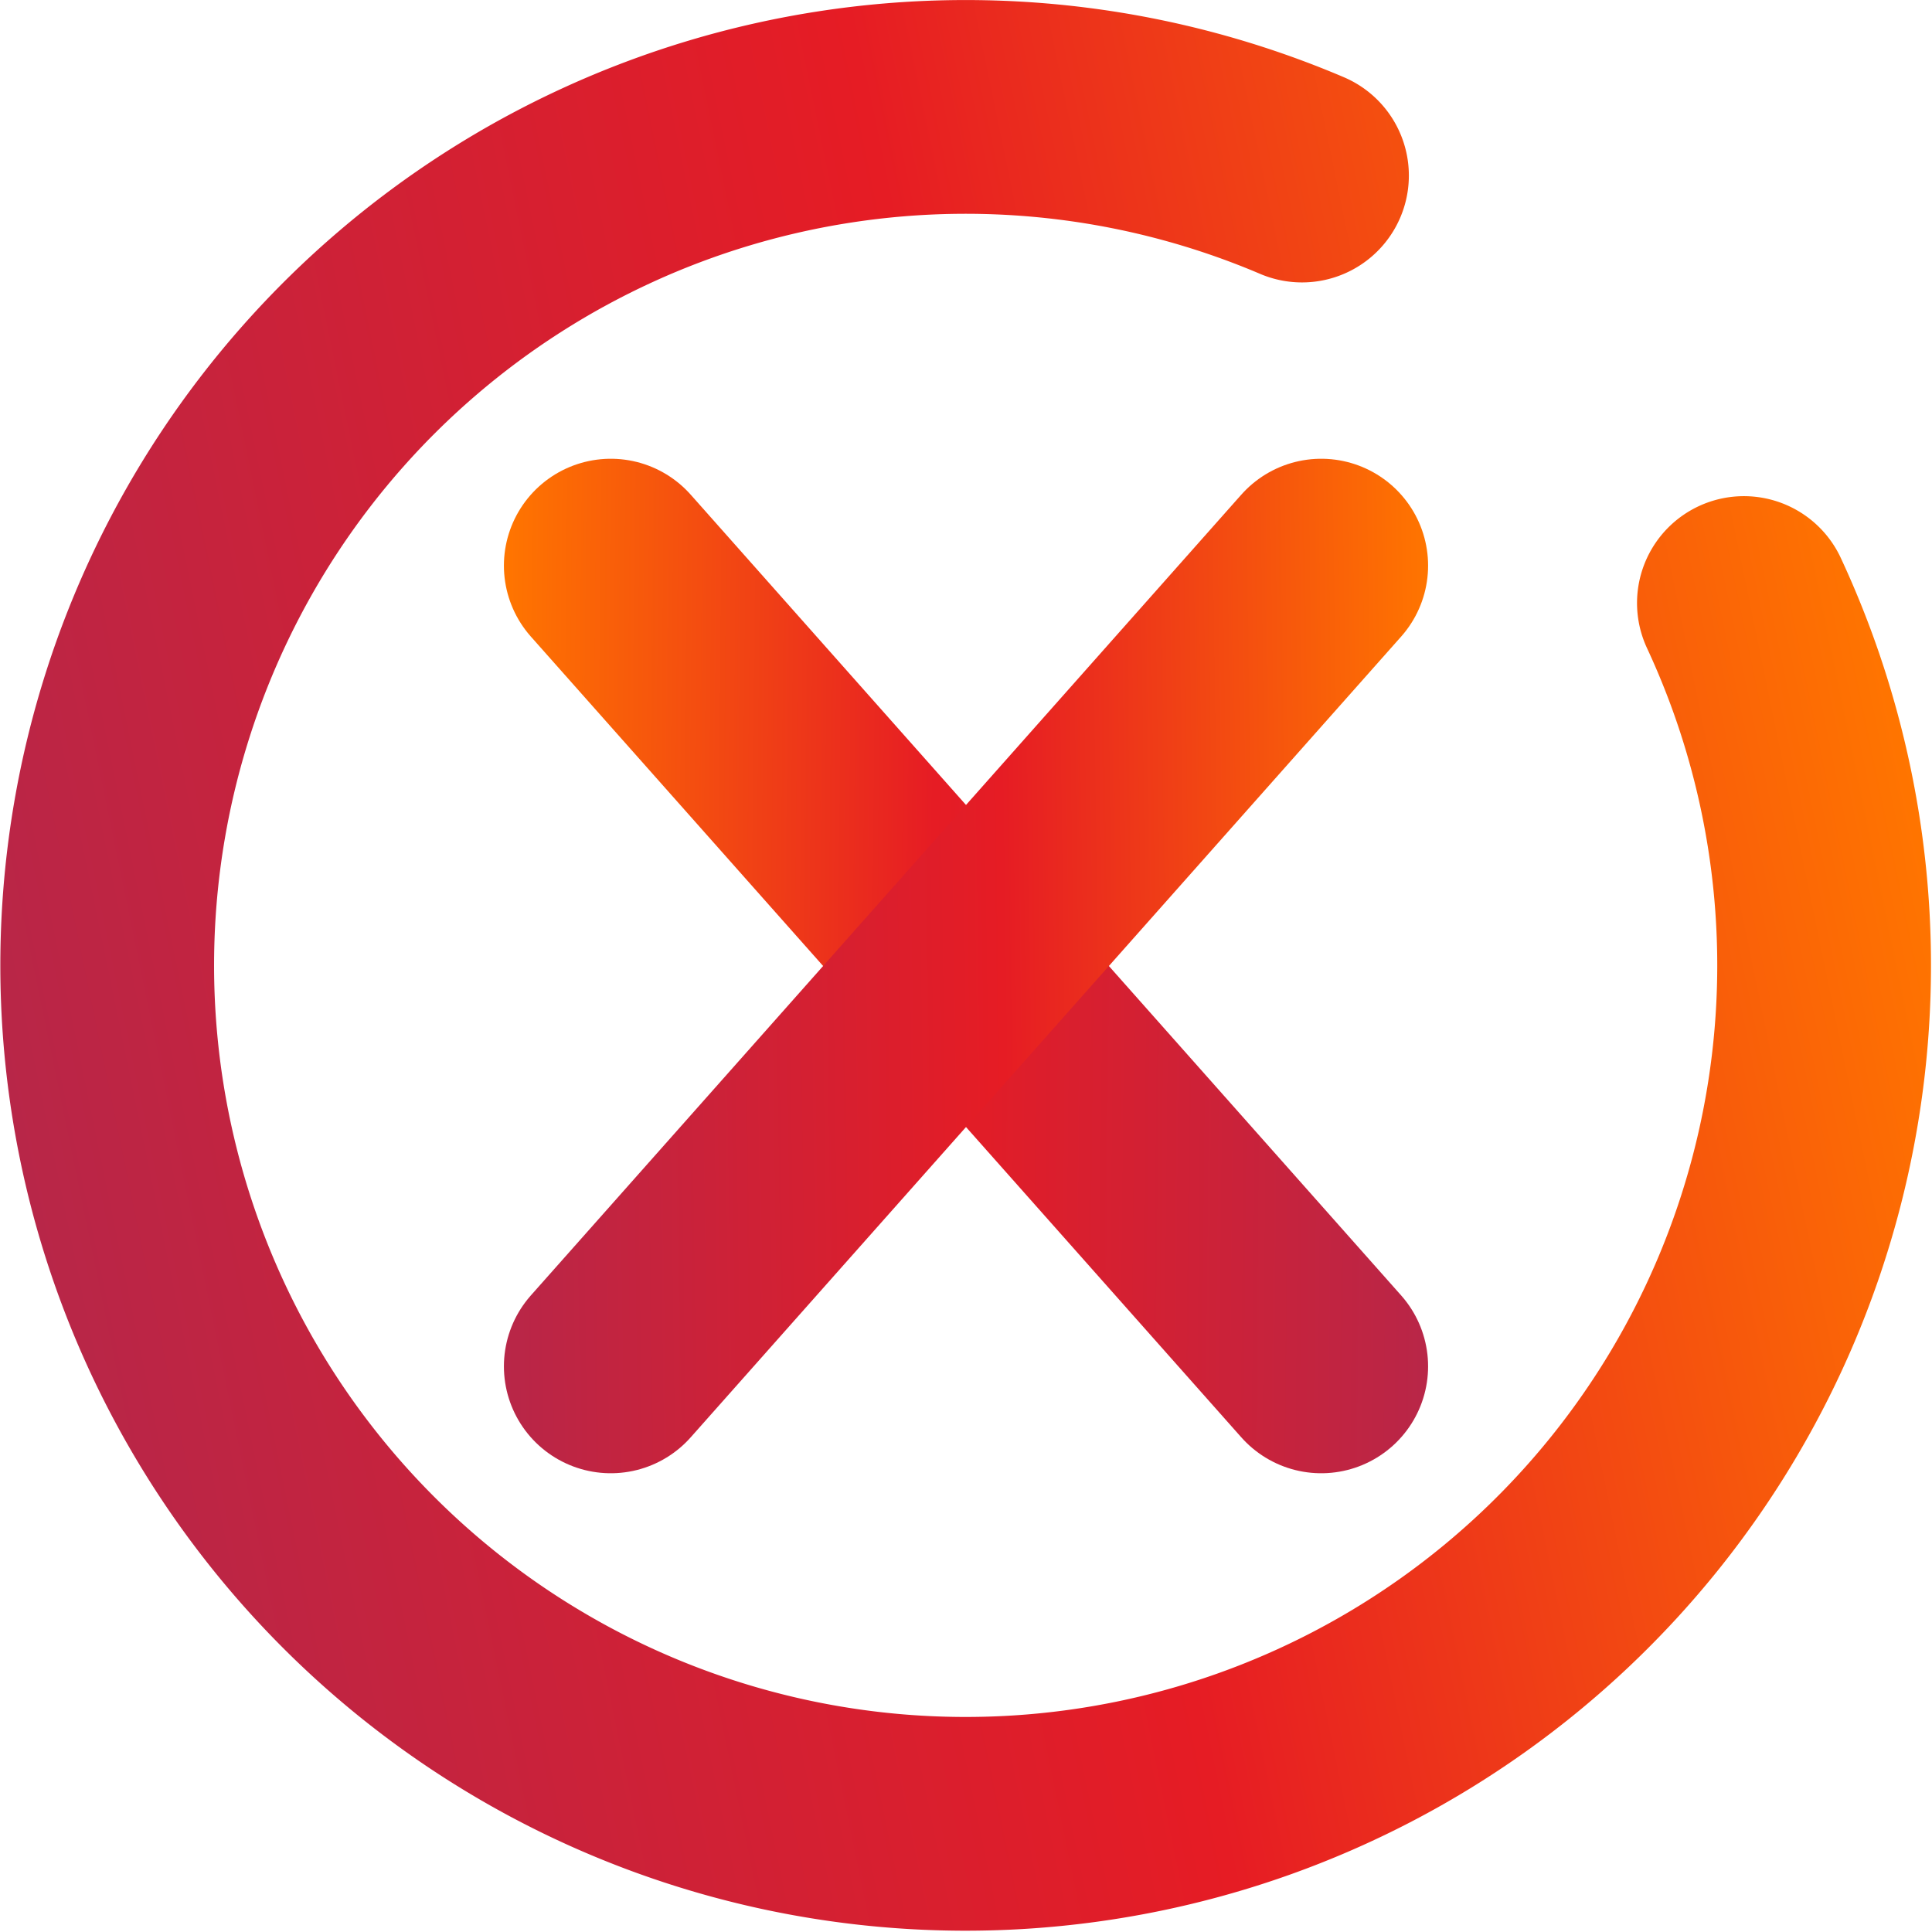 <svg xmlns="http://www.w3.org/2000/svg" xmlns:xlink="http://www.w3.org/1999/xlink" viewBox="0 0 72.31 72.31"><defs><style>.cls-1,.cls-2,.cls-3{fill:none;stroke-linecap:round;stroke-linejoin:round;stroke-width:8px;}.cls-1{stroke:url(#linear-gradient);}.cls-2{stroke:url(#linear-gradient-2);}.cls-3{stroke:url(#linear-gradient-3);}</style><linearGradient id="linear-gradient" x1="0.88" y1="37.58" x2="73.18" y2="37.58" gradientTransform="translate(-7.7 6.83) rotate(-11.65)" gradientUnits="userSpaceOnUse"><stop offset="0" stop-color="#b82648"/><stop offset="0.54" stop-color="#e61c24"/><stop offset="1" stop-color="#ff7500"/></linearGradient><linearGradient id="linear-gradient-2" x1="5.78" y1="36.02" x2="40.79" y2="36.02" gradientTransform="matrix(-1, -0.01, -0.01, 1, 59.94, 0.47)" xlink:href="#linear-gradient"/><linearGradient id="linear-gradient-3" x1="19.39" y1="36.21" x2="54.4" y2="36.21" gradientTransform="translate(-1.24 0.47) rotate(-0.8)" xlink:href="#linear-gradient"/></defs><g id="Layer_2" data-name="Layer 2"><g id="Layer_1-2" data-name="Layer 1"><path class="cls-1" d="M48.73,6.57a32.13,32.13,0,1,0,16.54,16"/><line class="cls-2" x1="22.86" y1="21.17" x2="49.45" y2="51.14"/><line class="cls-3" x1="49.45" y1="21.17" x2="22.86" y2="51.14"/></g></g></svg>